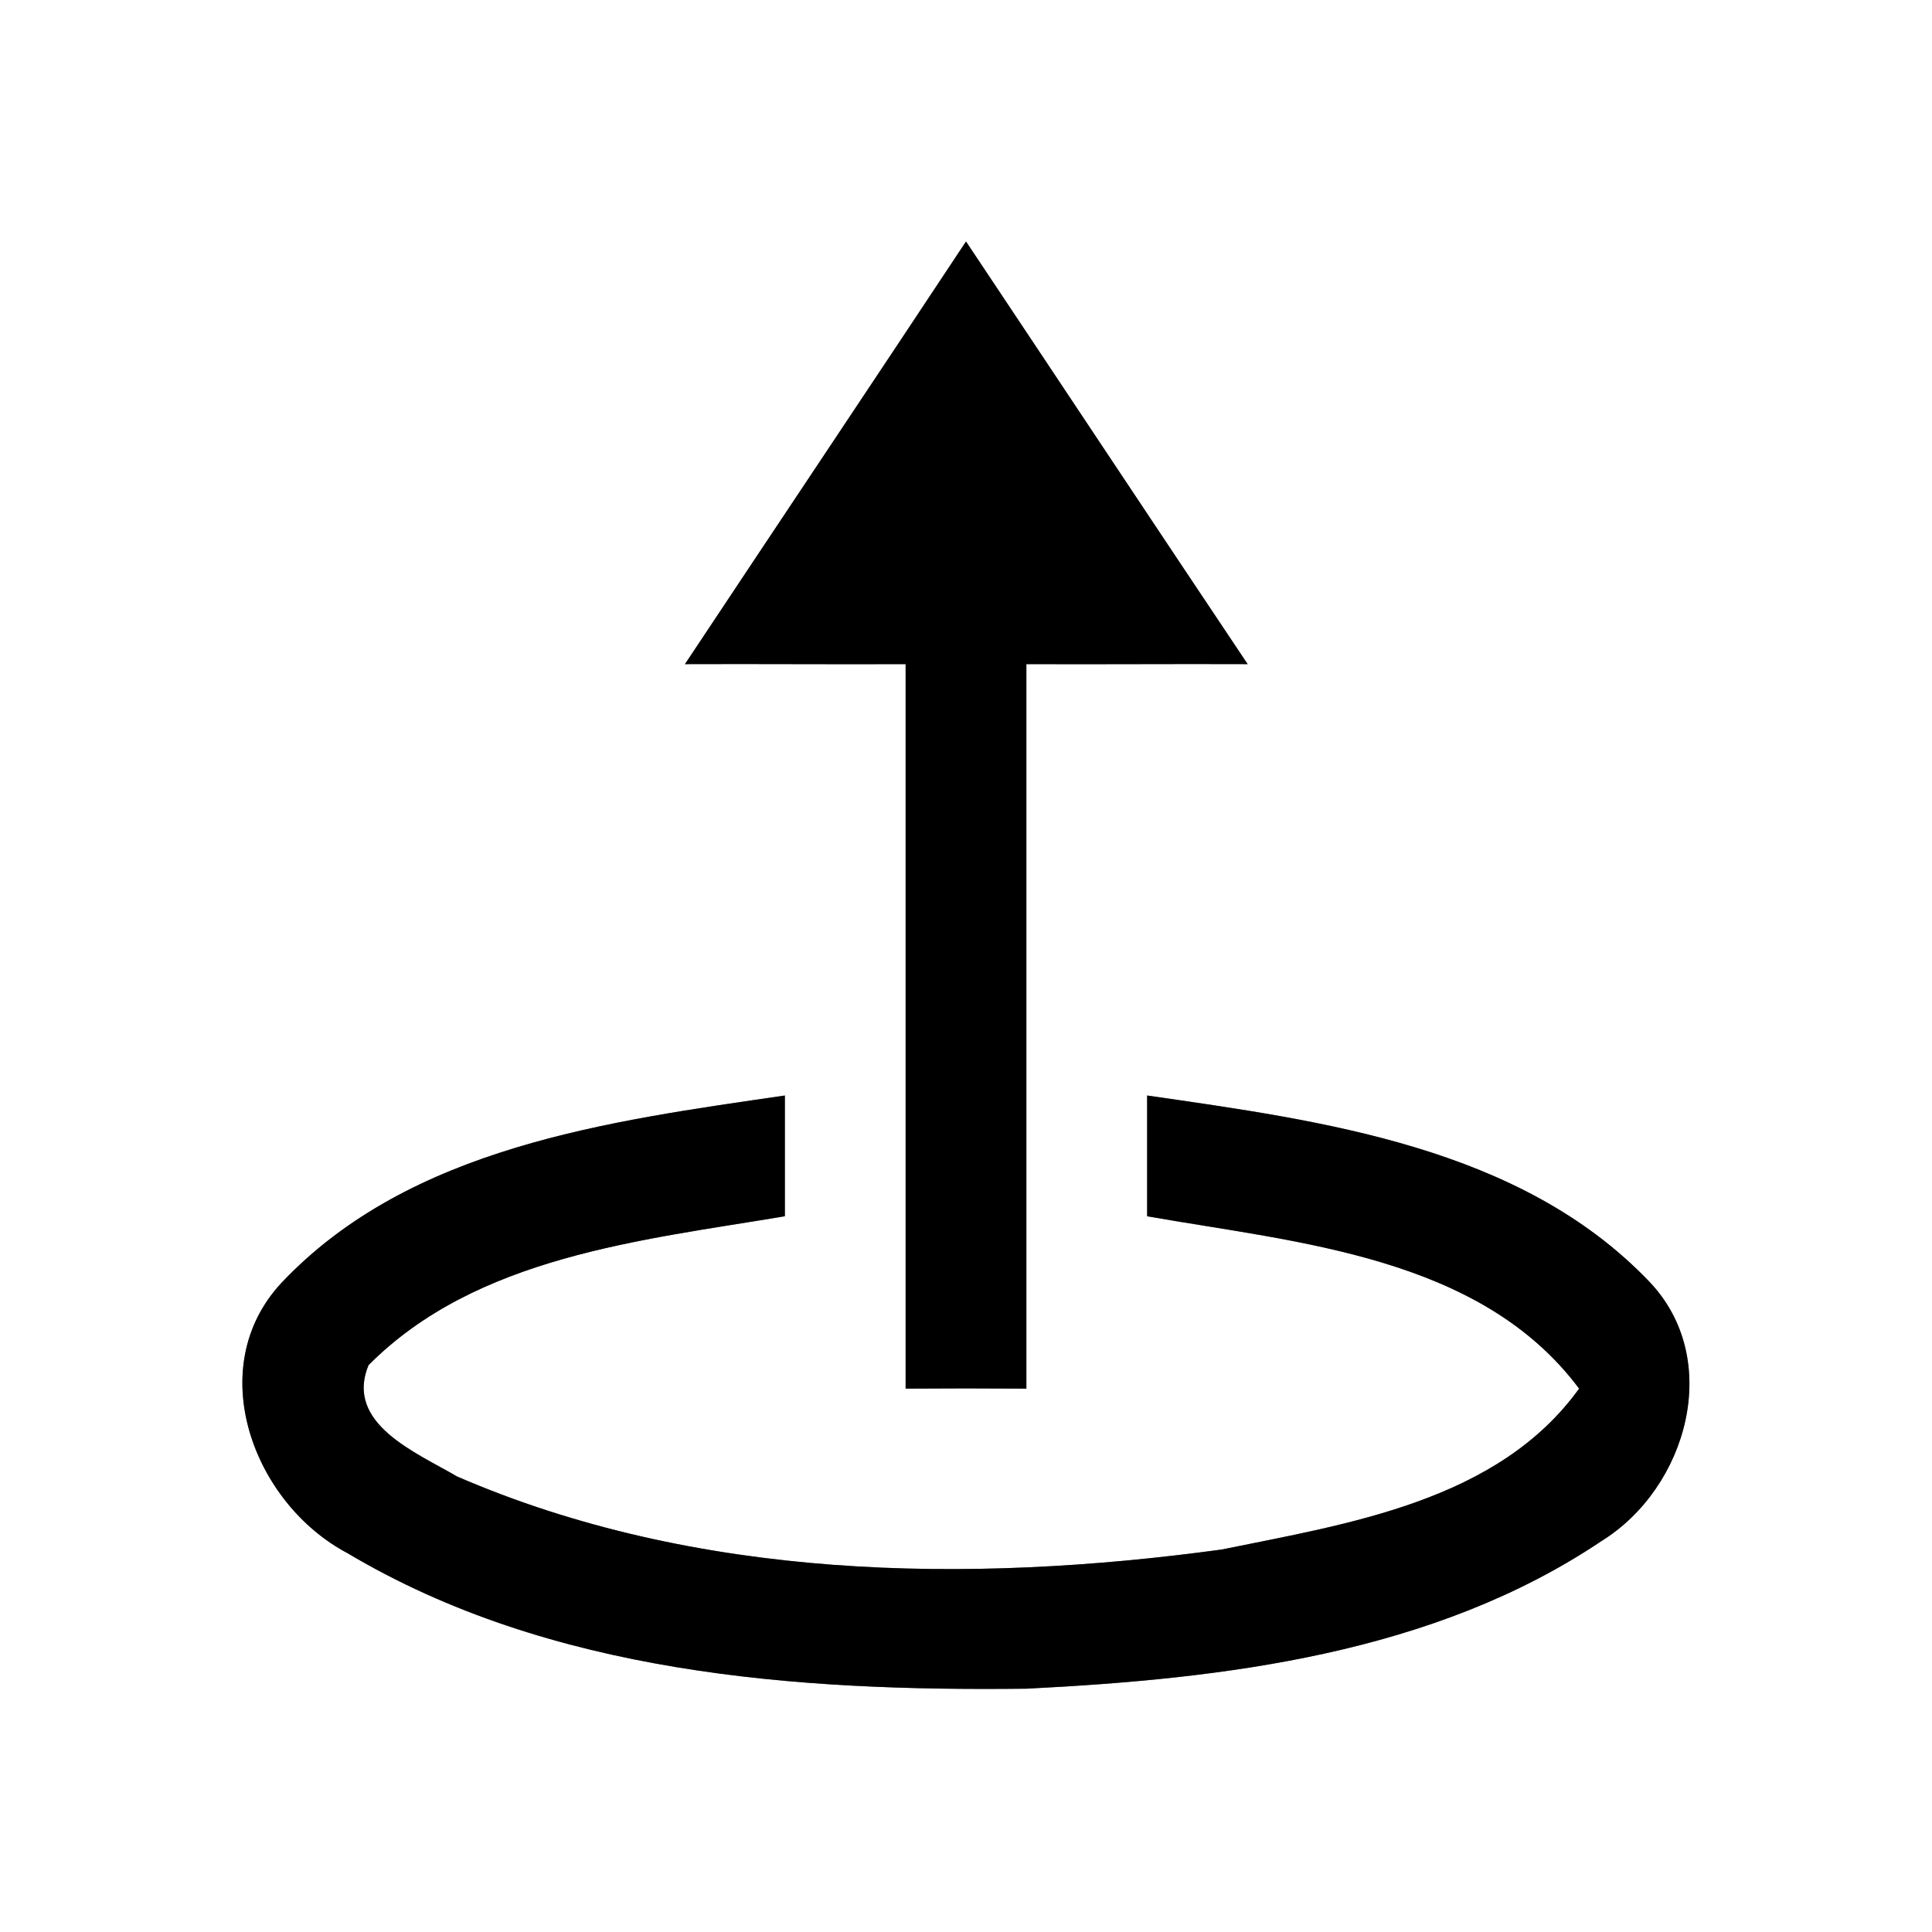 <?xml version="1.0" encoding="UTF-8" ?>
<!DOCTYPE svg PUBLIC "-//W3C//DTD SVG 1.1//EN" "http://www.w3.org/Graphics/SVG/1.1/DTD/svg11.dtd">
<svg width="64pt" height="64pt" viewBox="0 0 64 64" version="1.1" xmlns="http://www.w3.org/2000/svg">
<rect x="0" y="0" width="64" height="64" fill="#808080" stroke="none"/>
<g id="#ffffffff">
<path fill="#ffffff" opacity="1.00" d=" M 0.00 0.00 L 64.00 0.00 L 64.00 64.00 L 0.00 64.00 L 0.00 0.00 M 22.69 22.00 C 25.13 21.99 27.56 22.01 30.00 22.00 C 30.00 30.00 30.00 38.00 30.00 46.00 C 31.33 45.99 32.67 45.99 34.00 46.00 C 34.00 38.00 34.00 30.00 34.00 22.00 C 36.44 22.01 38.88 21.99 41.33 22.00 C 38.21 17.34 35.11 12.66 32.00 8.00 C 28.91 12.67 25.79 17.33 22.69 22.00 M 9.32 42.50 C 6.70 45.32 8.39 49.80 11.51 51.45 C 18.23 55.45 26.37 56.03 34.01 55.94 C 40.55 55.61 47.48 54.79 53.05 51.05 C 55.89 49.29 57.10 45.03 54.63 42.45 C 50.36 37.99 43.81 37.13 38.00 36.29 C 38.00 37.29 38.00 39.29 38.00 40.29 C 42.99 41.17 49.03 41.61 52.31 46.00 C 49.62 49.73 44.68 50.47 40.47 51.33 C 32.04 52.48 23.06 52.34 15.14 48.91 C 13.82 48.13 11.40 47.17 12.21 45.22 C 15.79 41.62 21.23 41.09 26.00 40.29 C 26.00 39.29 26.00 37.29 26.00 36.29 C 20.17 37.14 13.58 37.99 9.32 42.50 Z" />
</g>
<g id="#000000ff">
<path fill="#000000" opacity="1.00" d=" M 22.69 22.00 C 25.79 17.33 28.91 12.67 32.00 8.00 C 35.11 12.66 38.21 17.34 41.33 22.00 C 38.88 21.99 36.44 22.01 34.00 22.00 C 34.00 30.00 34.00 38.00 34.00 46.00 C 32.67 45.99 31.33 45.99 30.00 46.00 C 30.00 38.00 30.00 30.00 30.00 22.00 C 27.56 22.01 25.13 21.99 22.69 22.00 Z" />
<path fill="#000000" opacity="1.00" d=" M 9.32 42.50 C 13.58 37.99 20.17 37.14 26.00 36.29 C 26.00 37.29 26.00 39.29 26.00 40.29 C 21.23 41.09 15.79 41.62 12.21 45.22 C 11.40 47.17 13.82 48.13 15.14 48.91 C 23.06 52.34 32.04 52.48 40.47 51.33 C 44.68 50.47 49.62 49.73 52.31 46.00 C 49.03 41.61 42.99 41.17 38.00 40.29 C 38.00 39.29 38.00 37.29 38.00 36.29 C 43.81 37.13 50.36 37.99 54.63 42.45 C 57.10 45.03 55.89 49.29 53.05 51.05 C 47.48 54.79 40.55 55.61 34.01 55.94 C 26.37 56.03 18.23 55.45 11.51 51.45 C 8.39 49.80 6.70 45.32 9.32 42.50 Z" />
</g>
</svg>
